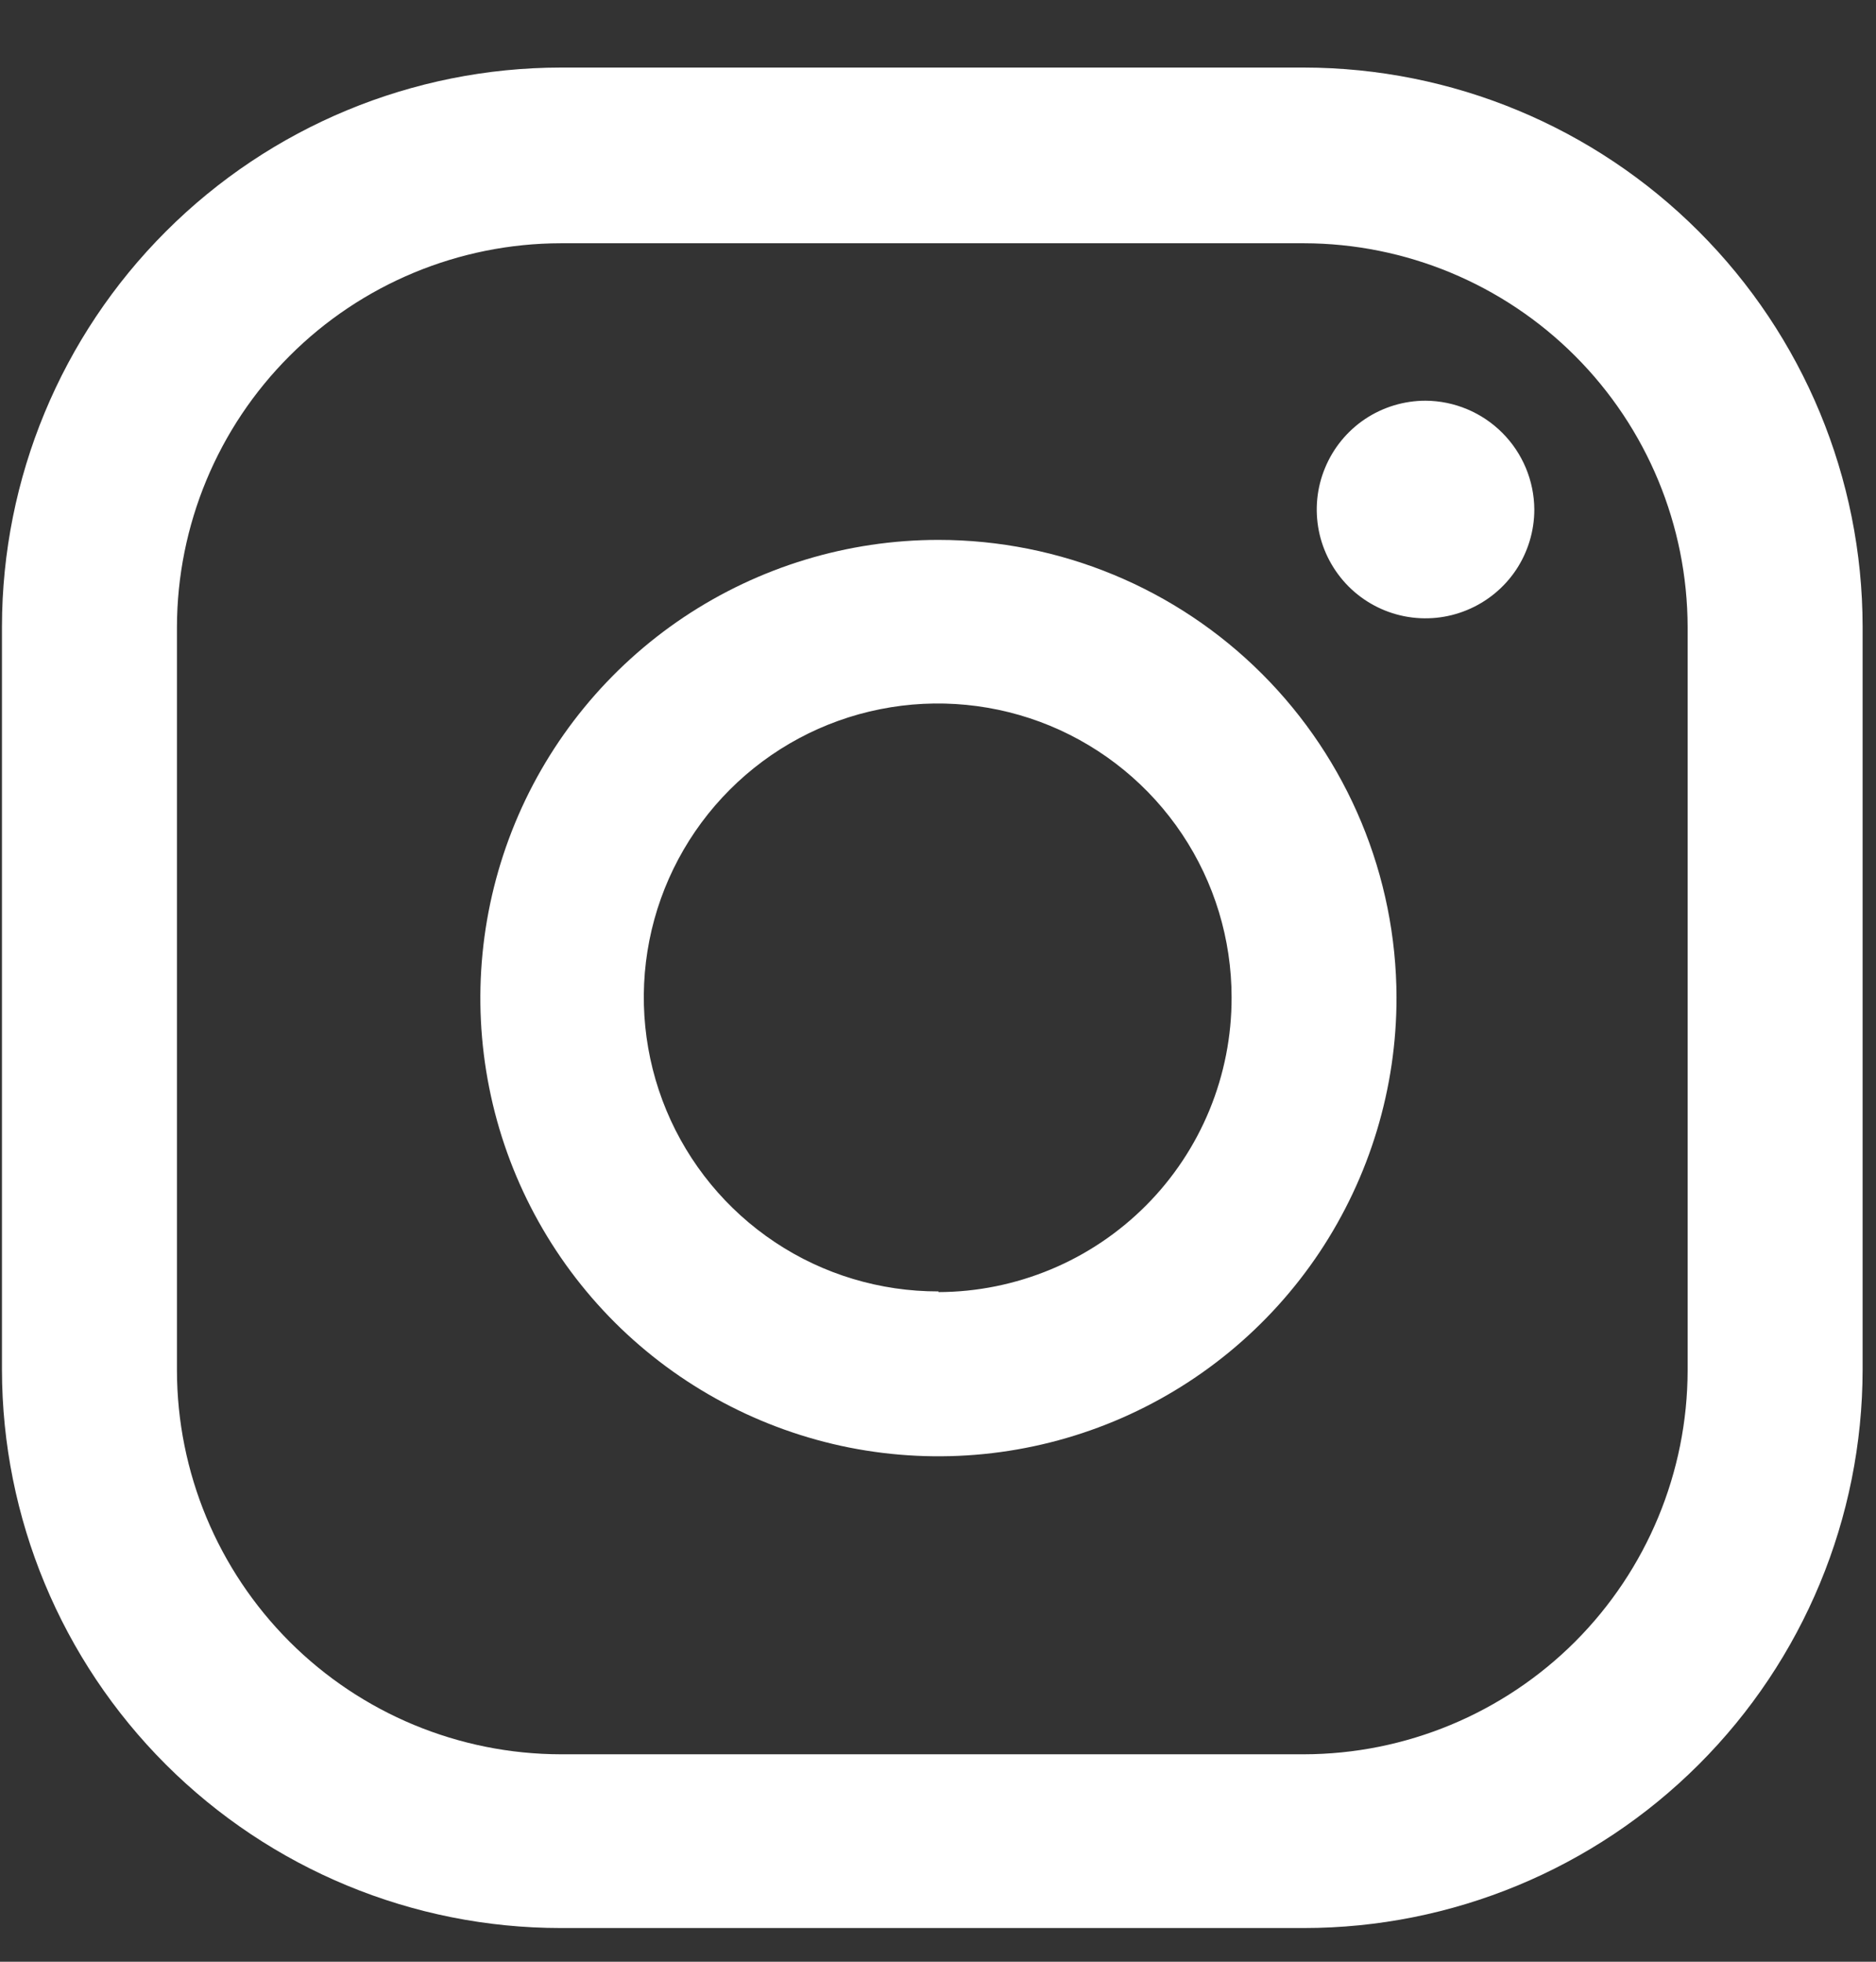 <svg width="22" height="23" viewBox="0 0 22 23" fill="none" xmlns="http://www.w3.org/2000/svg">
<rect x="0" y="0" width="22" height="23" fill="#333333" stroke="none"/>
<path d="M16.717 4.698C16.465 4.698 16.218 4.773 16.008 4.913C15.799 5.053 15.635 5.253 15.539 5.486C15.442 5.719 15.417 5.975 15.466 6.223C15.515 6.47 15.637 6.697 15.815 6.876C15.993 7.054 16.221 7.176 16.468 7.225C16.716 7.274 16.972 7.249 17.205 7.152C17.438 7.056 17.638 6.892 17.778 6.683C17.918 6.473 17.993 6.226 17.993 5.974C17.991 5.636 17.856 5.313 17.617 5.074C17.378 4.835 17.055 4.7 16.717 4.698Z" fill="white"/>
<path d="M11.005 6.33C9.942 6.33 8.903 6.646 8.019 7.236C7.136 7.827 6.447 8.666 6.041 9.648C5.635 10.63 5.529 11.711 5.737 12.753C5.944 13.795 6.457 14.752 7.209 15.504C7.961 16.254 8.919 16.765 9.961 16.972C11.004 17.178 12.084 17.071 13.066 16.663C14.047 16.255 14.886 15.565 15.475 14.681C16.064 13.796 16.378 12.757 16.377 11.694C16.374 10.271 15.807 8.907 14.8 7.901C13.793 6.895 12.428 6.33 11.005 6.33ZM11.005 15.141C10.323 15.142 9.655 14.942 9.088 14.564C8.52 14.186 8.077 13.648 7.815 13.019C7.553 12.389 7.483 11.696 7.615 11.027C7.747 10.358 8.075 9.743 8.557 9.26C9.039 8.777 9.653 8.448 10.321 8.315C10.99 8.181 11.684 8.249 12.314 8.509C12.944 8.77 13.483 9.212 13.862 9.779C14.241 10.346 14.443 11.012 14.443 11.694C14.444 12.147 14.356 12.595 14.184 13.014C14.012 13.432 13.759 13.813 13.439 14.134C13.12 14.454 12.741 14.709 12.323 14.883C11.905 15.057 11.457 15.148 11.005 15.149V15.141Z" fill="white"/>
<path d="M15.291 22.605H6.576C4.839 22.605 3.174 21.915 1.945 20.688C0.717 19.461 0.025 17.797 0.023 16.06V7.345C0.025 5.607 0.716 3.942 1.945 2.714C3.173 1.485 4.838 0.794 6.576 0.792H15.291C17.028 0.794 18.694 1.485 19.922 2.714C21.15 3.942 21.841 5.607 21.843 7.345V16.06C21.841 17.797 21.15 19.461 19.921 20.688C18.693 21.915 17.027 22.605 15.291 22.605ZM6.576 2.852C5.383 2.854 4.239 3.329 3.396 4.173C2.552 5.016 2.077 6.16 2.075 7.353V16.068C2.077 17.261 2.552 18.404 3.396 19.248C4.239 20.091 5.383 20.566 6.576 20.568H15.291C16.484 20.566 17.627 20.091 18.471 19.248C19.314 18.404 19.789 17.261 19.791 16.068V7.353C19.789 6.16 19.314 5.016 18.471 4.173C17.627 3.329 16.484 2.854 15.291 2.852H6.576Z" fill="white"/>
</svg>
